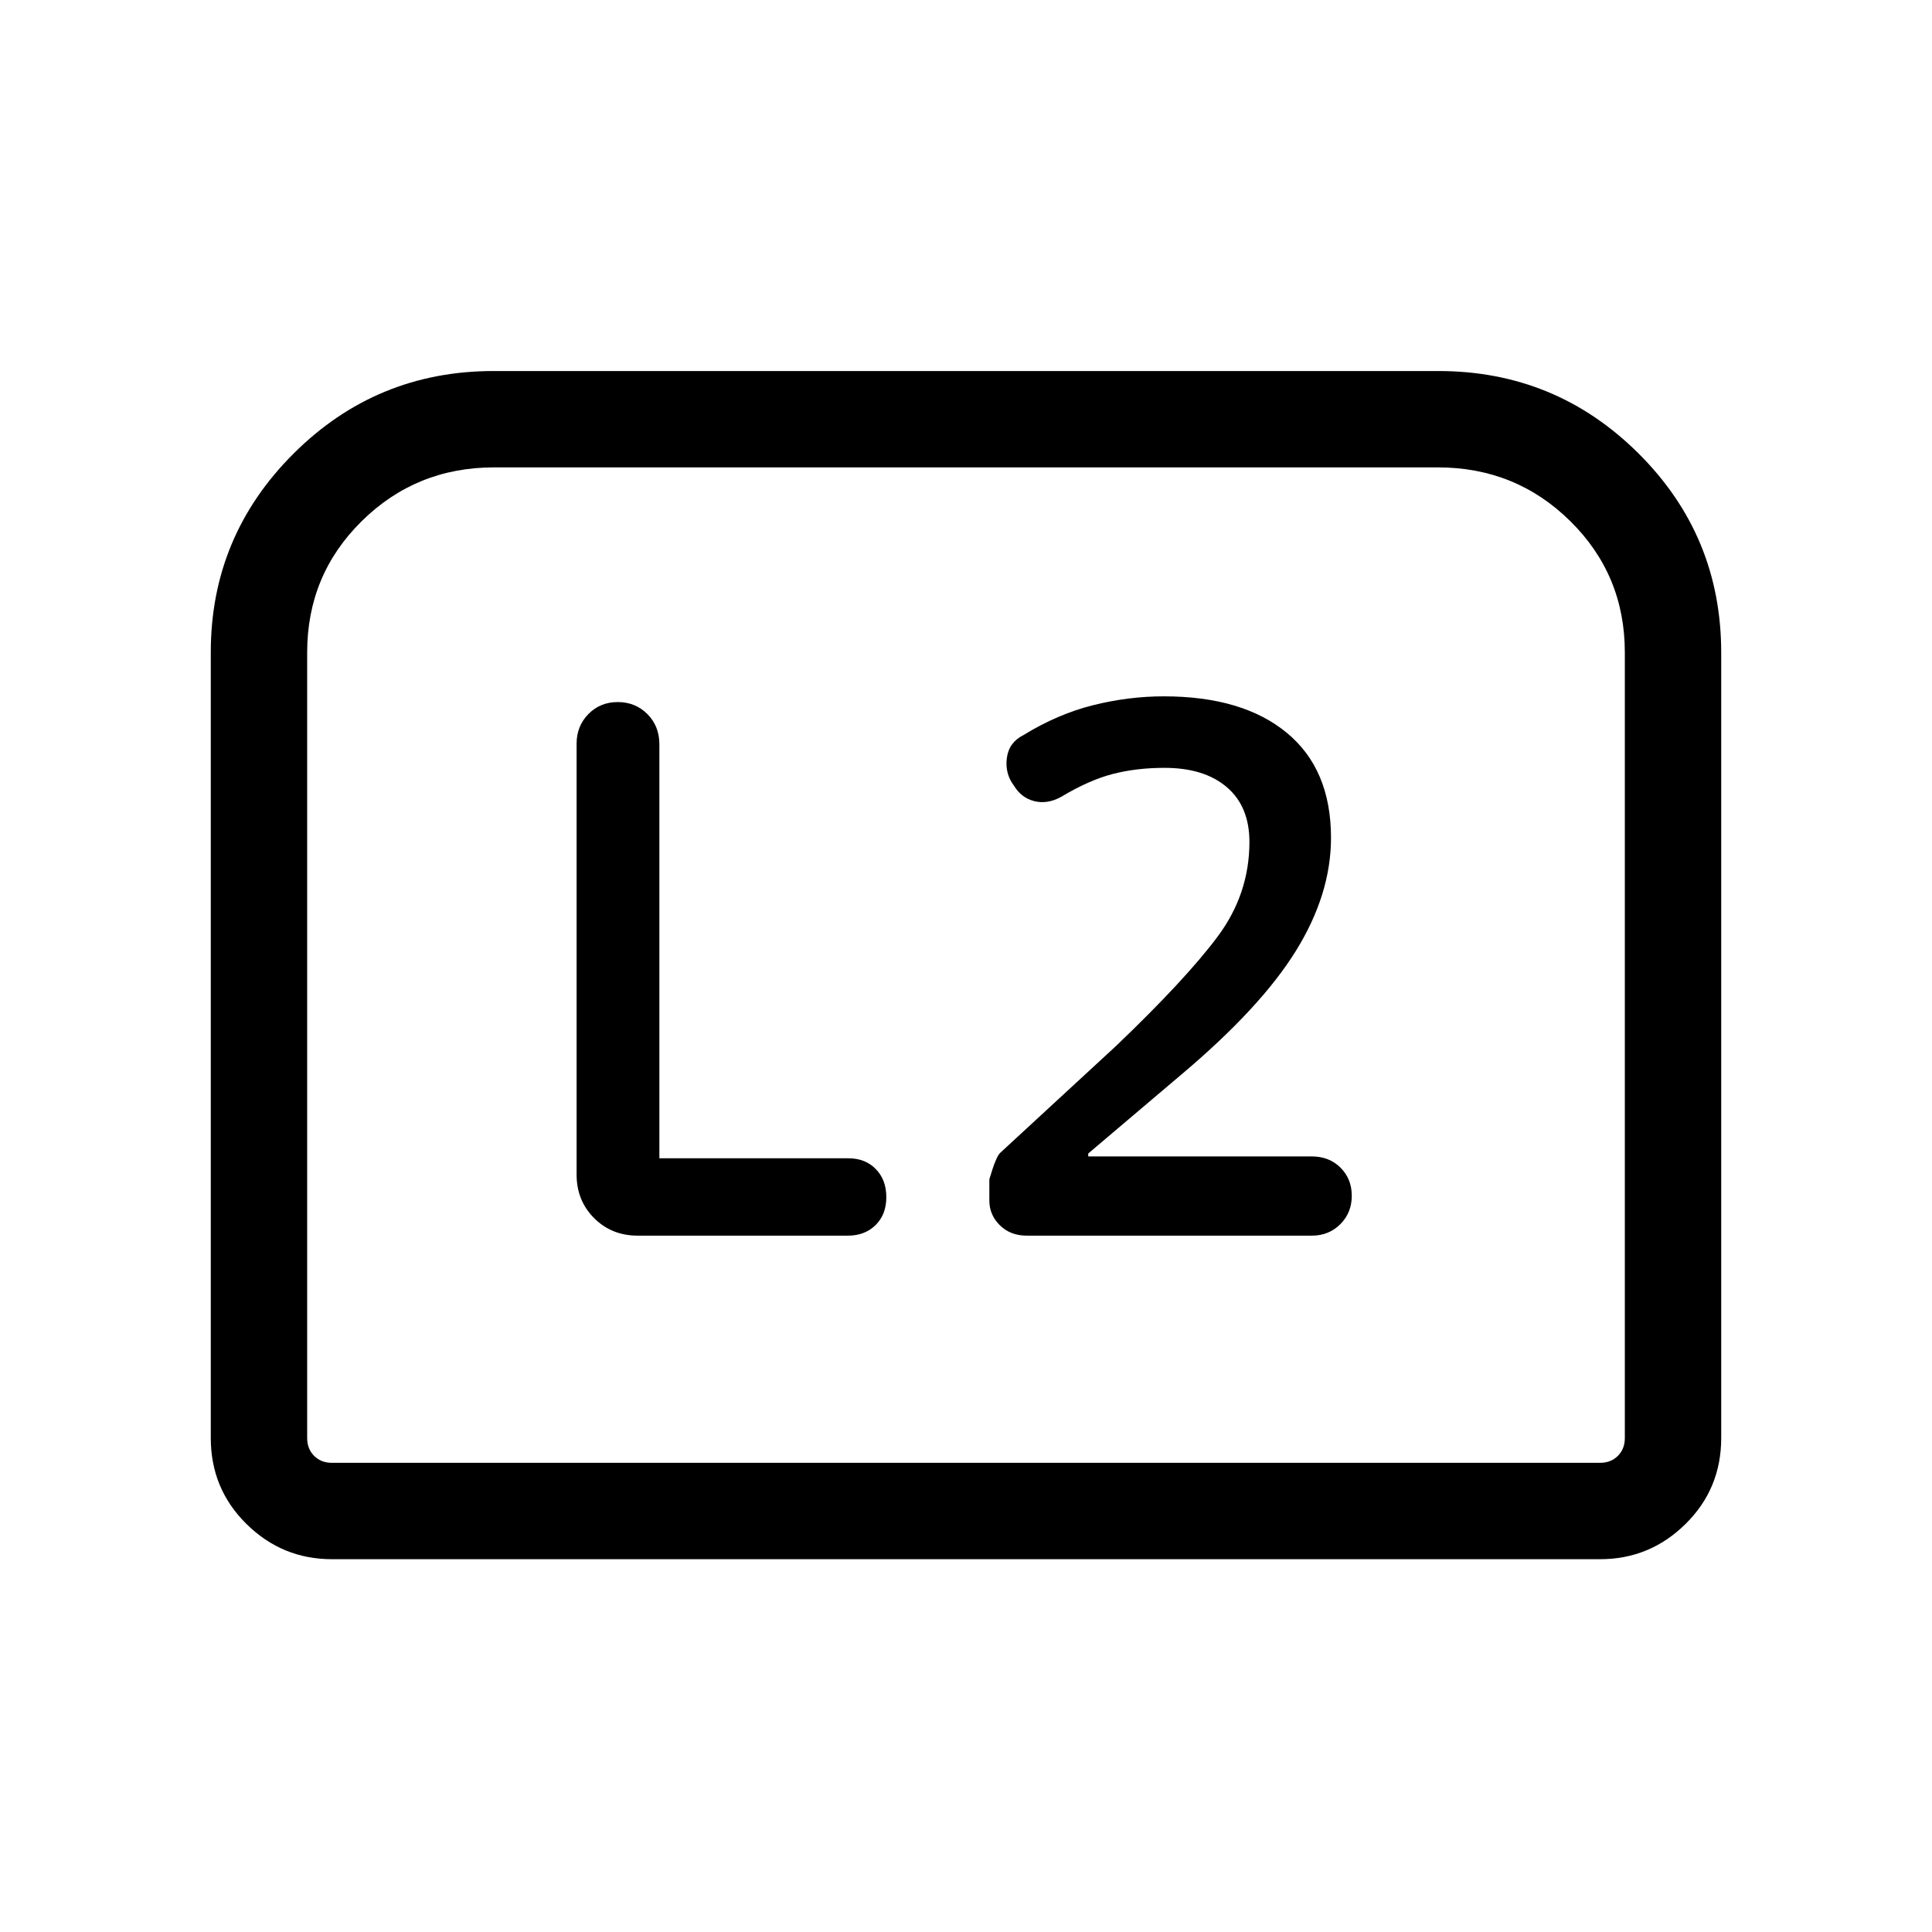 <svg xmlns="http://www.w3.org/2000/svg" height="40" viewBox="0 -960 960 960" width="40"><path d="M540.74-385.38v-1.45l46.61-39.52q39.14-33.03 56.58-61.18 17.44-28.15 17.44-56.16 0-34.05-21.95-52.17-21.95-18.13-61.13-18.13-17.57 0-35.18 4.41t-34.57 14.85q-7.21 3.61-8.24 11.35-1.03 7.74 3.54 13.8 3.69 6.07 10.15 7.68 6.46 1.6 13.26-2.13 13.81-8.3 25.62-11.37 11.8-3.06 25.75-3.06 19.75 0 30.98 9.6t11.23 27.23q0 25.81-15.78 46.99-15.79 21.18-50.4 54.28l-57.73 53.27q-2.09 2.02-5.32 13.08v10.57q0 7.1 5.21 12.26 5.22 5.17 13.4 5.17h141.65q8.44 0 14.14-5.7 5.69-5.7 5.69-14.11t-5.62-13.99q-5.62-5.57-14.24-5.57H540.74Zm-213.1.93V-590.1q0-9.12-5.97-15.09-5.96-5.96-14.71-5.96-8.74 0-14.59 5.96-5.86 5.97-5.86 14.76v214.06q0 12.94 8.71 21.65 8.71 8.71 21.65 8.71h104.42q8.46 0 13.79-5.26 5.33-5.26 5.33-13.86 0-8.61-5.22-13.96-5.21-5.36-13.6-5.36h-93.95Zm-222.9 139.01v-390.48q0-57.66 41.13-98.69t99.4-41.03h469.46q58.27 0 99.4 40.91 41.13 40.9 41.13 99.04v390.25q0 25.22-17.74 42.71-17.73 17.49-42.46 17.49H164.94q-24.73 0-42.46-17.49-17.74-17.49-17.74-42.71Zm60.2 12.31h630.12q5.39 0 8.85-3.46t3.46-8.85v-390.38q0-38.47-27.08-65.2-27.08-26.74-65.82-26.74H245.53q-38.74 0-65.82 26.74-27.08 26.73-27.08 65.2v390.38q0 5.39 3.46 8.85t8.85 3.46Zm0 0H152.63 807.37 164.94Z"/></svg>